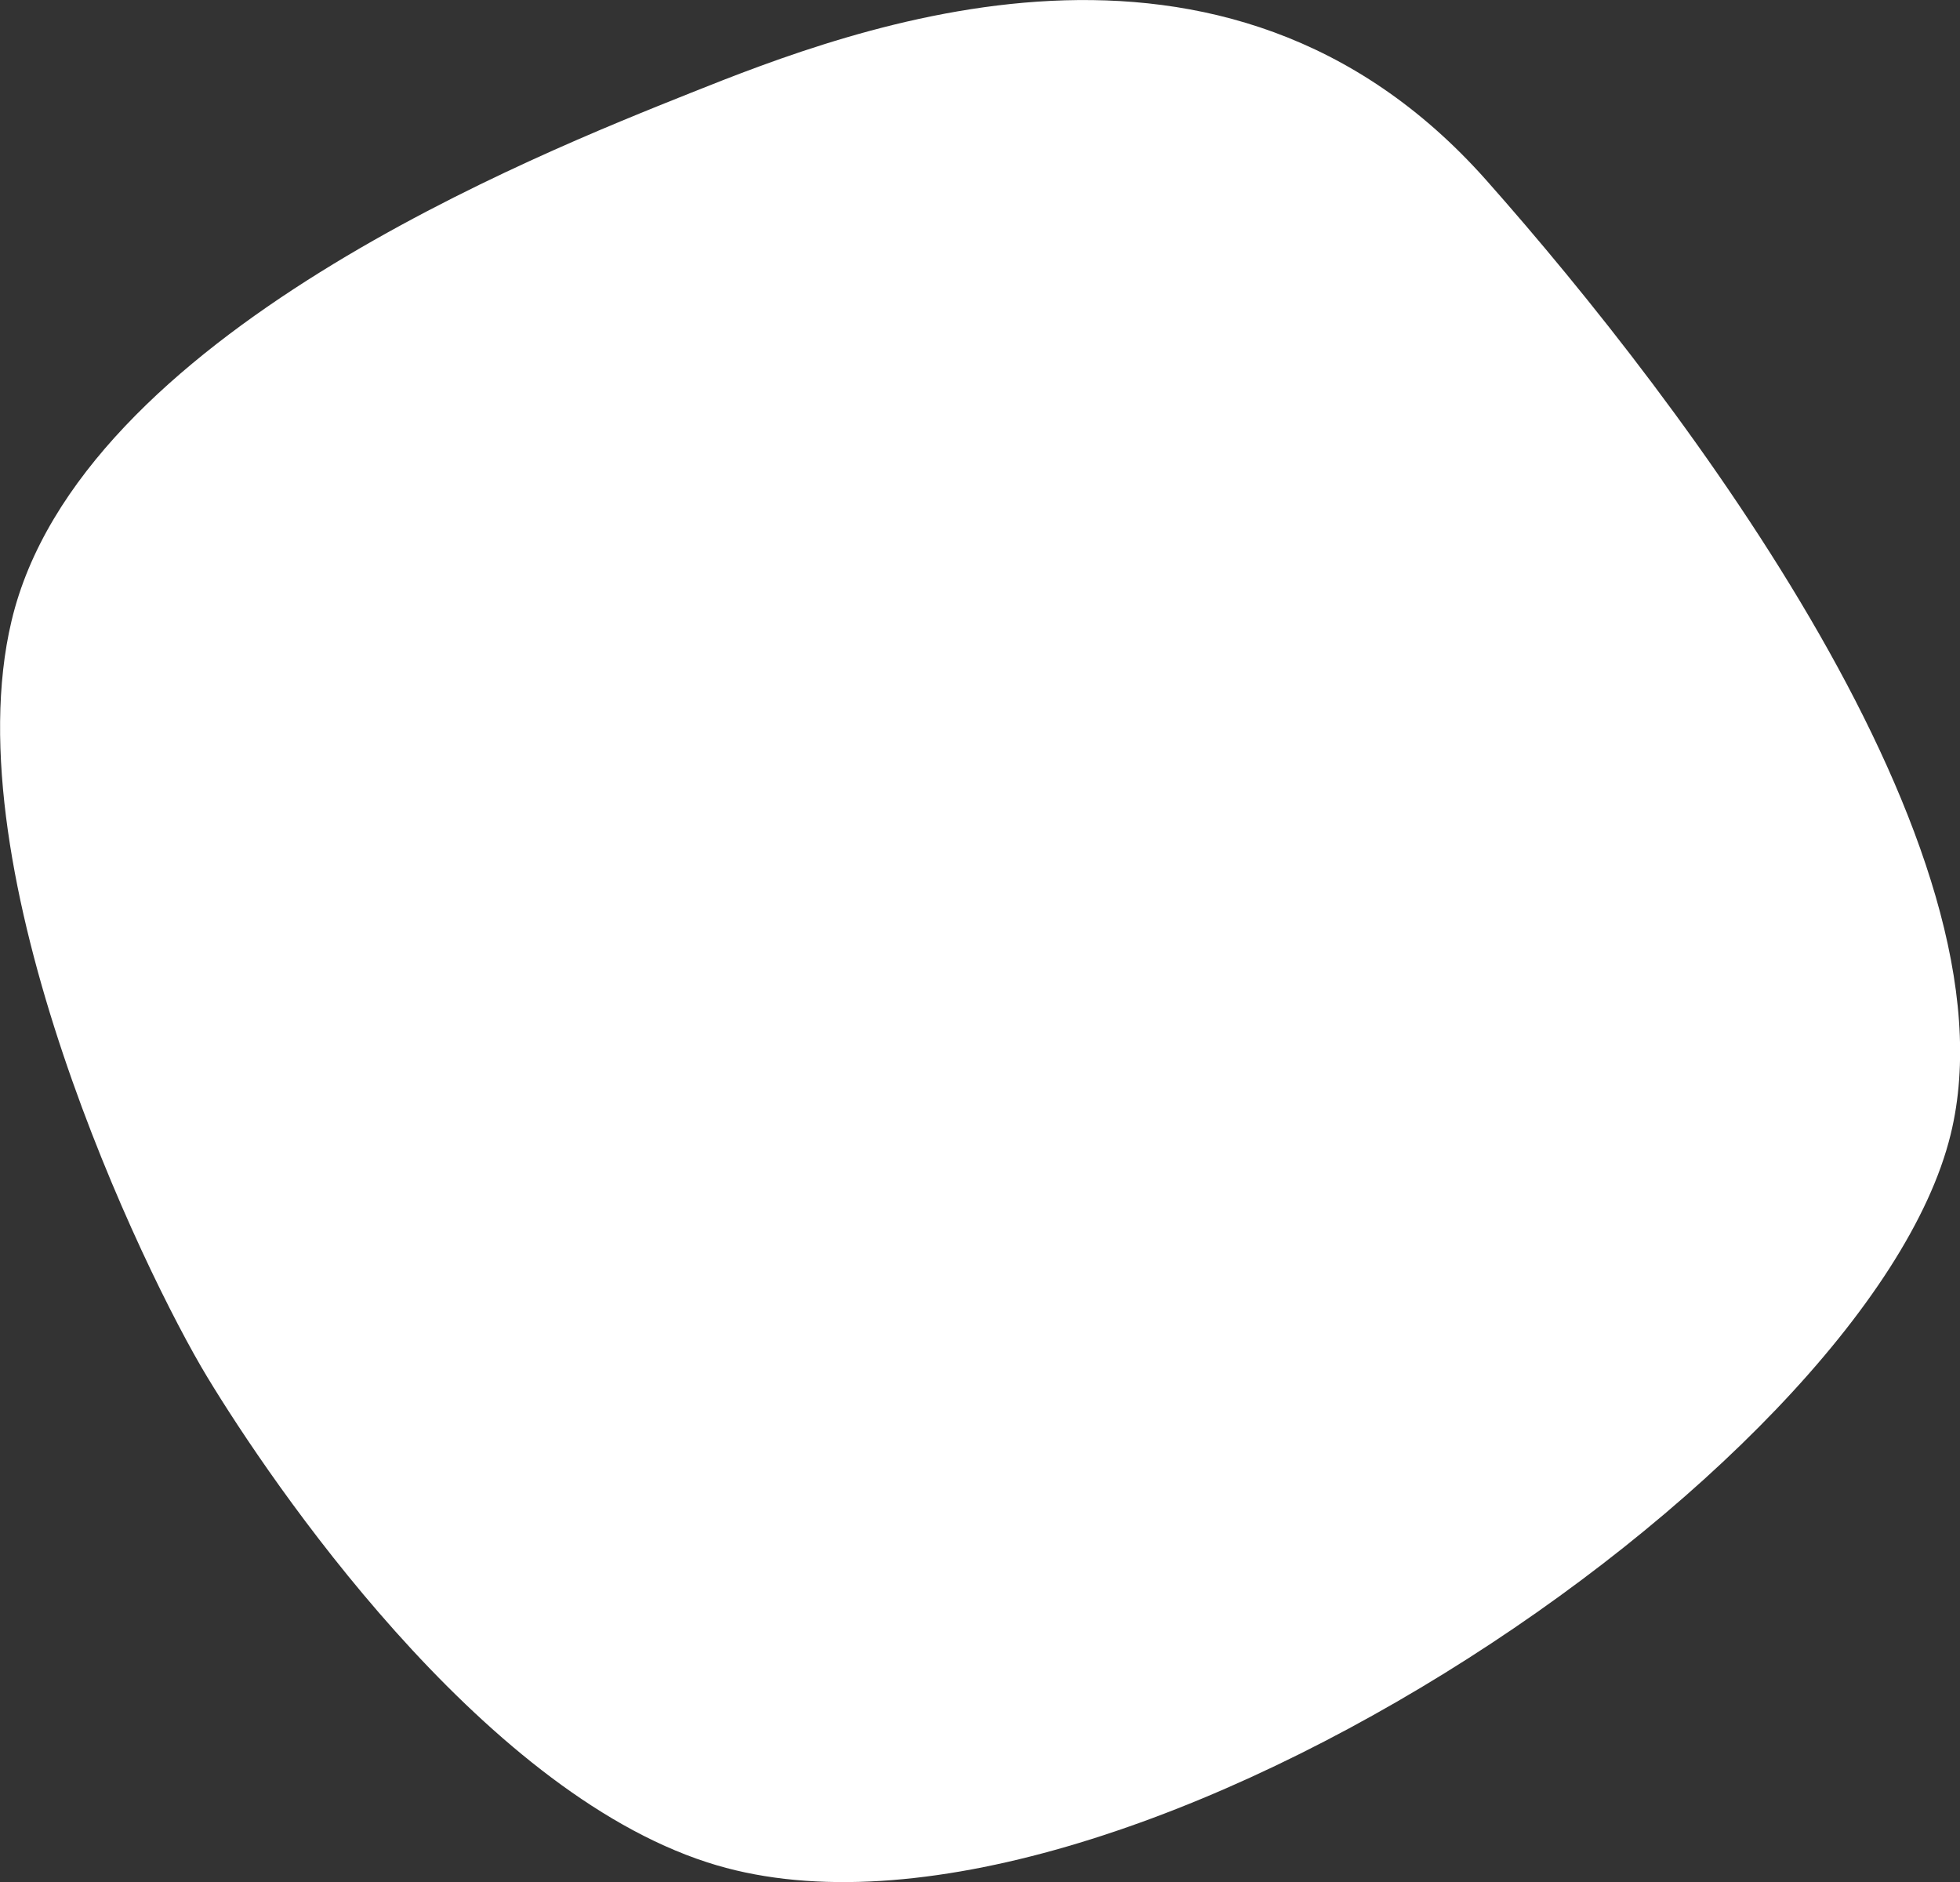 <?xml version="1.0" encoding="utf-8"?>
<!-- Generator: Adobe Illustrator 19.2.1, SVG Export Plug-In . SVG Version: 6.00 Build 0)  -->
<svg version="1.1" id="Layer_1" xmlns="http://www.w3.org/2000/svg" xmlns:xlink="http://www.w3.org/1999/xlink" x="0px" y="0px"
	 width="750px" height="720px" viewBox="0 0 750 720" enable-background="new 0 0 750 720" xml:space="preserve">
<rect x="0" y="0" width="750" height="720" fill="#333333" stroke="none"/>
<title>bg</title>
<desc>Created with Sketch.</desc>
<g id="Desktop">
	<g id="Programme-detail---curved_FINAL-01">
		<g id="Group">
			<g id="bg">
				<path id="path-1_1_" fill="#FFFFFF" d="M4.4,237.6c-22.9,96.3,50.5,248.9,74.9,289.2c24.4,40.3,103.8,157.4,191.4,185.7
					c149.7,48.6,443.9-148.8,475.7-278.4c26.9-109.3-101.5-279.3-177.7-365.2C468-44.5,327,10.5,263.9,35.7
					C206.7,58.6,30.3,128.1,4.4,237.6"/>
			</g>
		</g>
	</g>
</g>
</svg>

